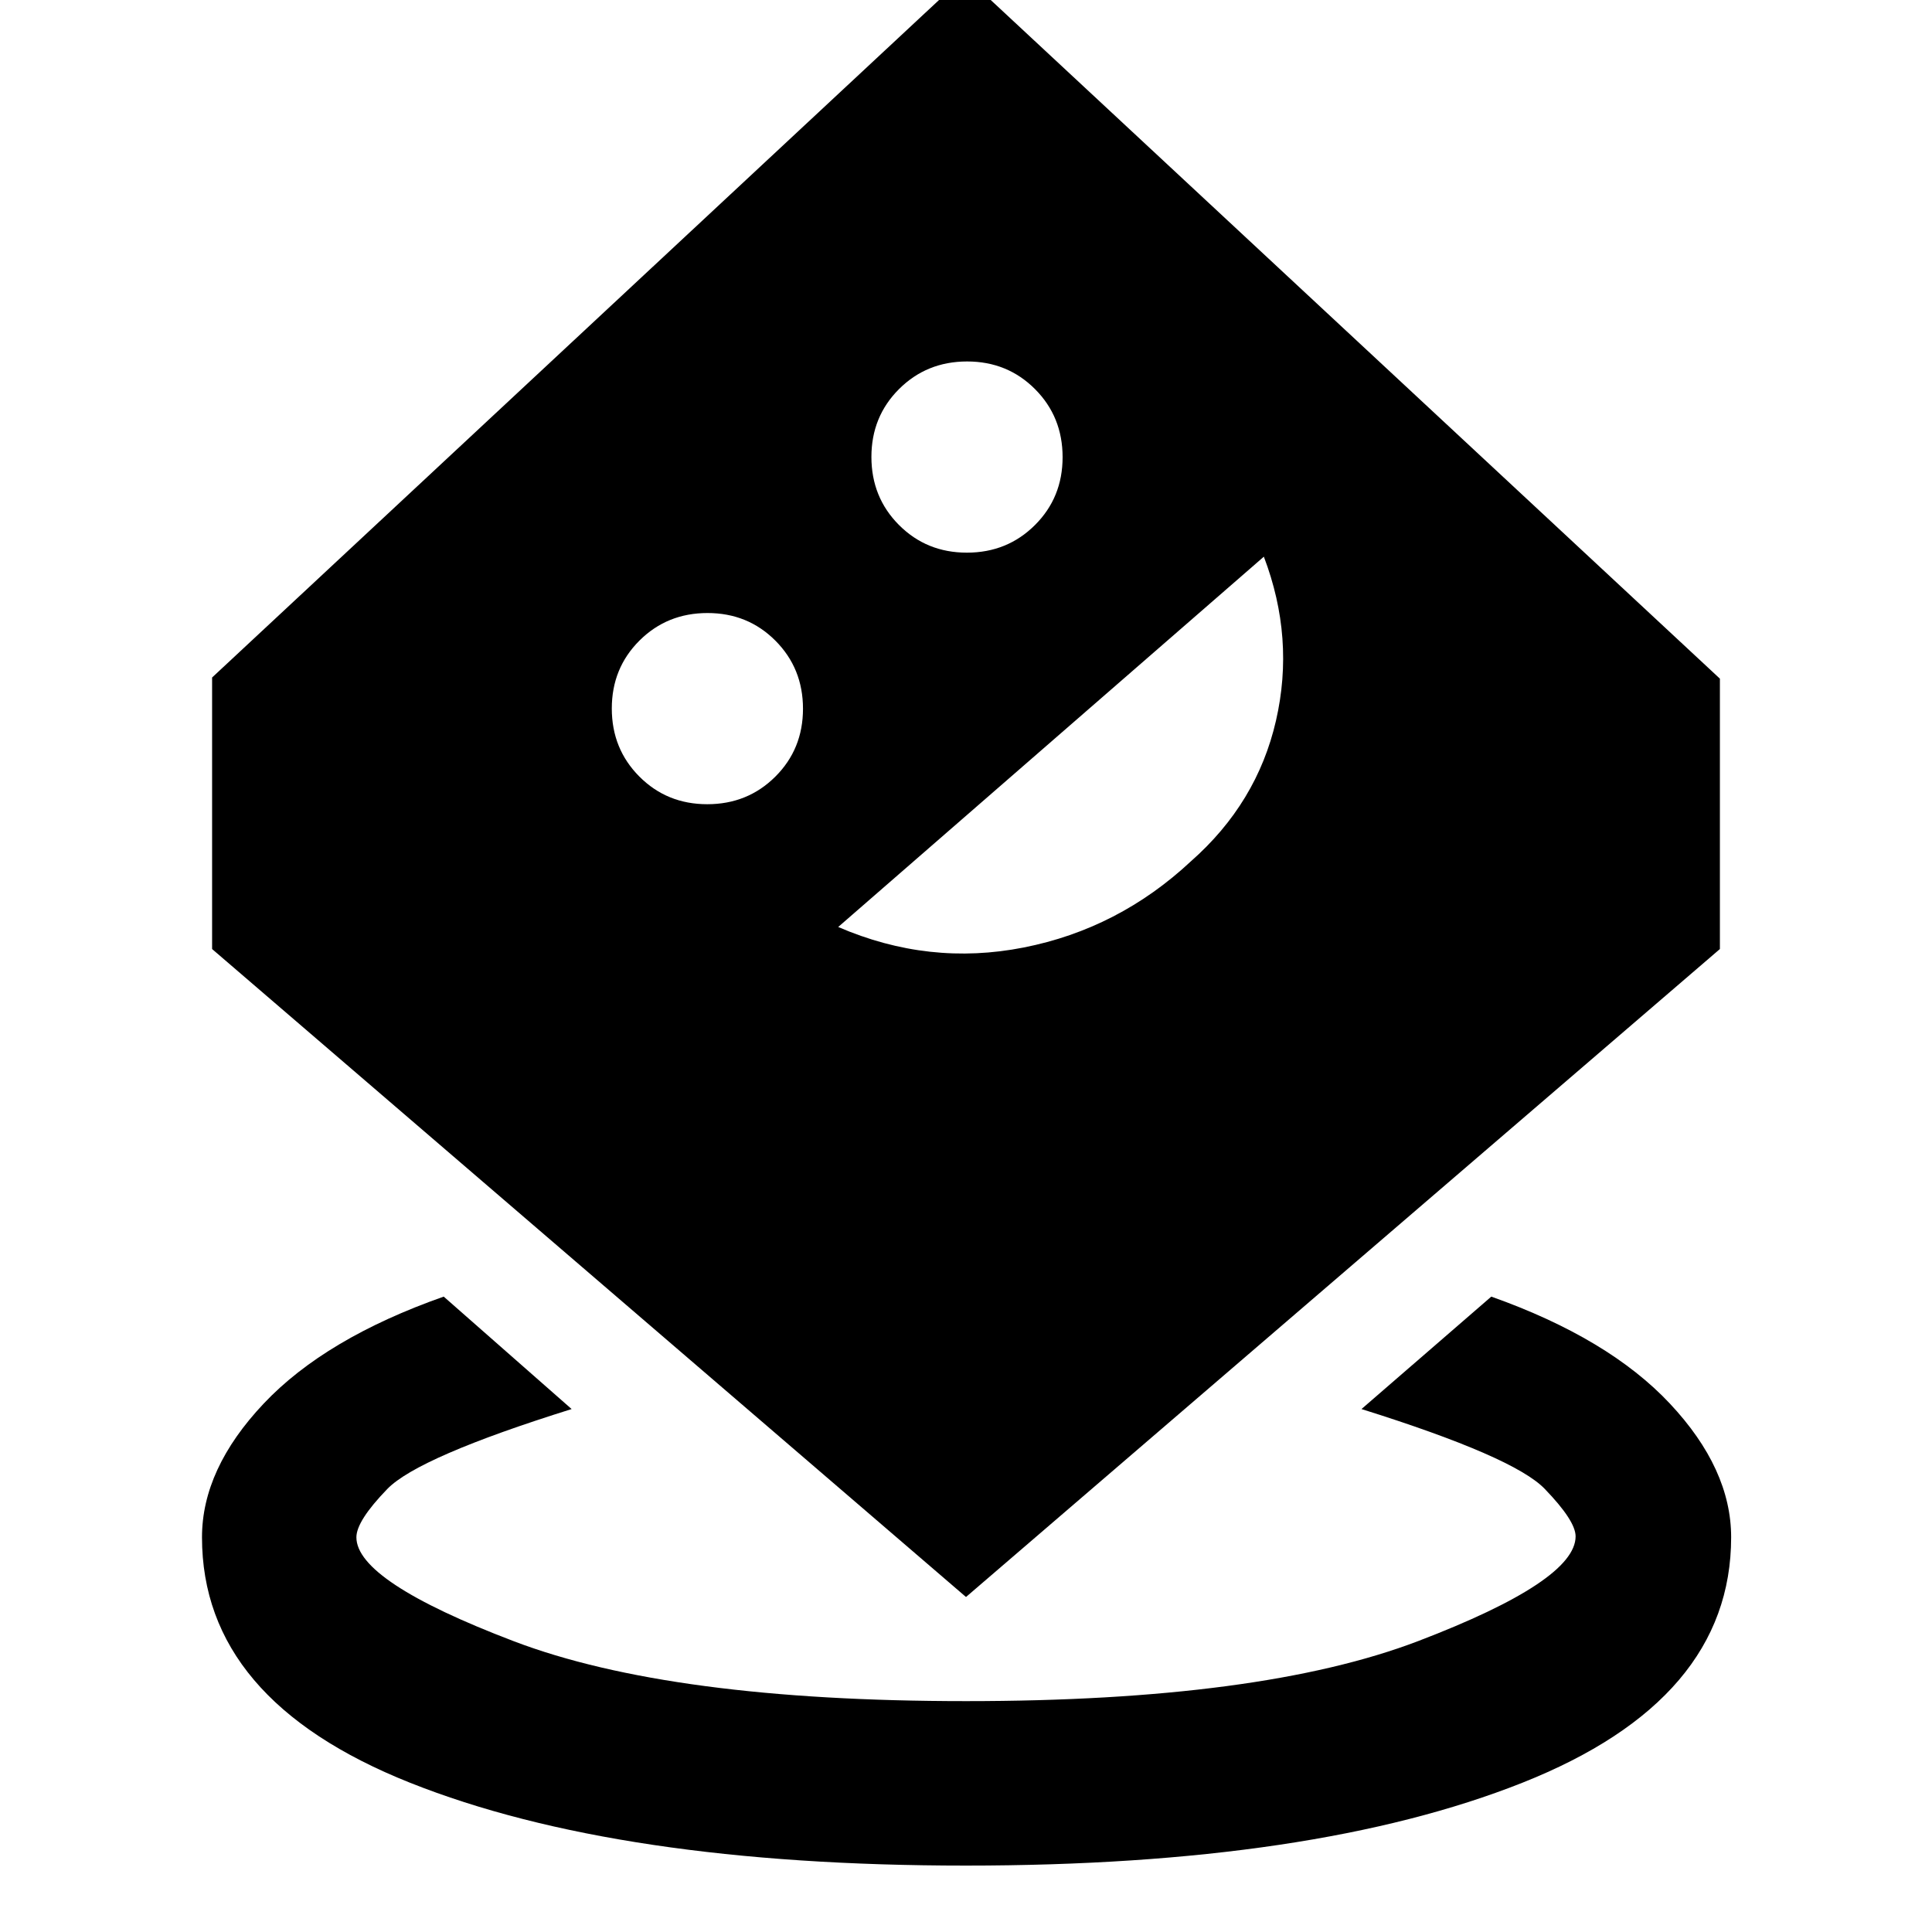 <svg xmlns="http://www.w3.org/2000/svg" height="48" viewBox="0 -960 960 960" width="48"><path d="M479.92-33q-172.79 0-276.17-41.16-103.38-41.17-103.38-121.97 0-33.96 30.65-66.43 30.65-32.46 89.46-53.16l63.56 55.87q-76.24 23.87-91.59 39.72-15.36 15.85-15.36 24 0 21.85 78.17 51.63t224.76 29.78q146.6 0 224.75-29.87 78.14-29.88 78.14-52 0-7.72-15.37-23.63-15.36-15.91-91.02-39.63l64.5-55.87q58.31 20.7 88.74 53.16 30.44 32.47 30.44 66.43 0 80.8-103.75 121.97Q652.71-33 479.92-33Zm.08-133.46L105.39-488.43v-134.92l374.04-348.61 375.18 349.18v134.35L480-166.46ZM351.44-560.39q20.06 0 33.81-13.7Q399-587.78 399-607.84q0-20.05-13.69-33.8-13.7-13.75-33.75-13.75-20.06 0-33.81 13.69Q304-628 304-607.95q0 20.06 13.69 33.81 13.7 13.75 33.75 13.75Zm65.06 61q45.07 19.5 92.2 10.19 47.13-9.3 83.01-42.78 32.92-28.98 42.32-69.94 9.4-40.97-6.03-81.47l-211.5 184Zm63.94-186q20.06 0 33.81-13.7Q528-712.78 528-732.84q0-20.05-13.69-33.8-13.7-13.75-33.75-13.75-20.06 0-33.81 13.69Q433-753 433-732.95q0 20.06 13.69 33.81 13.7 13.75 33.75 13.75Z"/></svg>